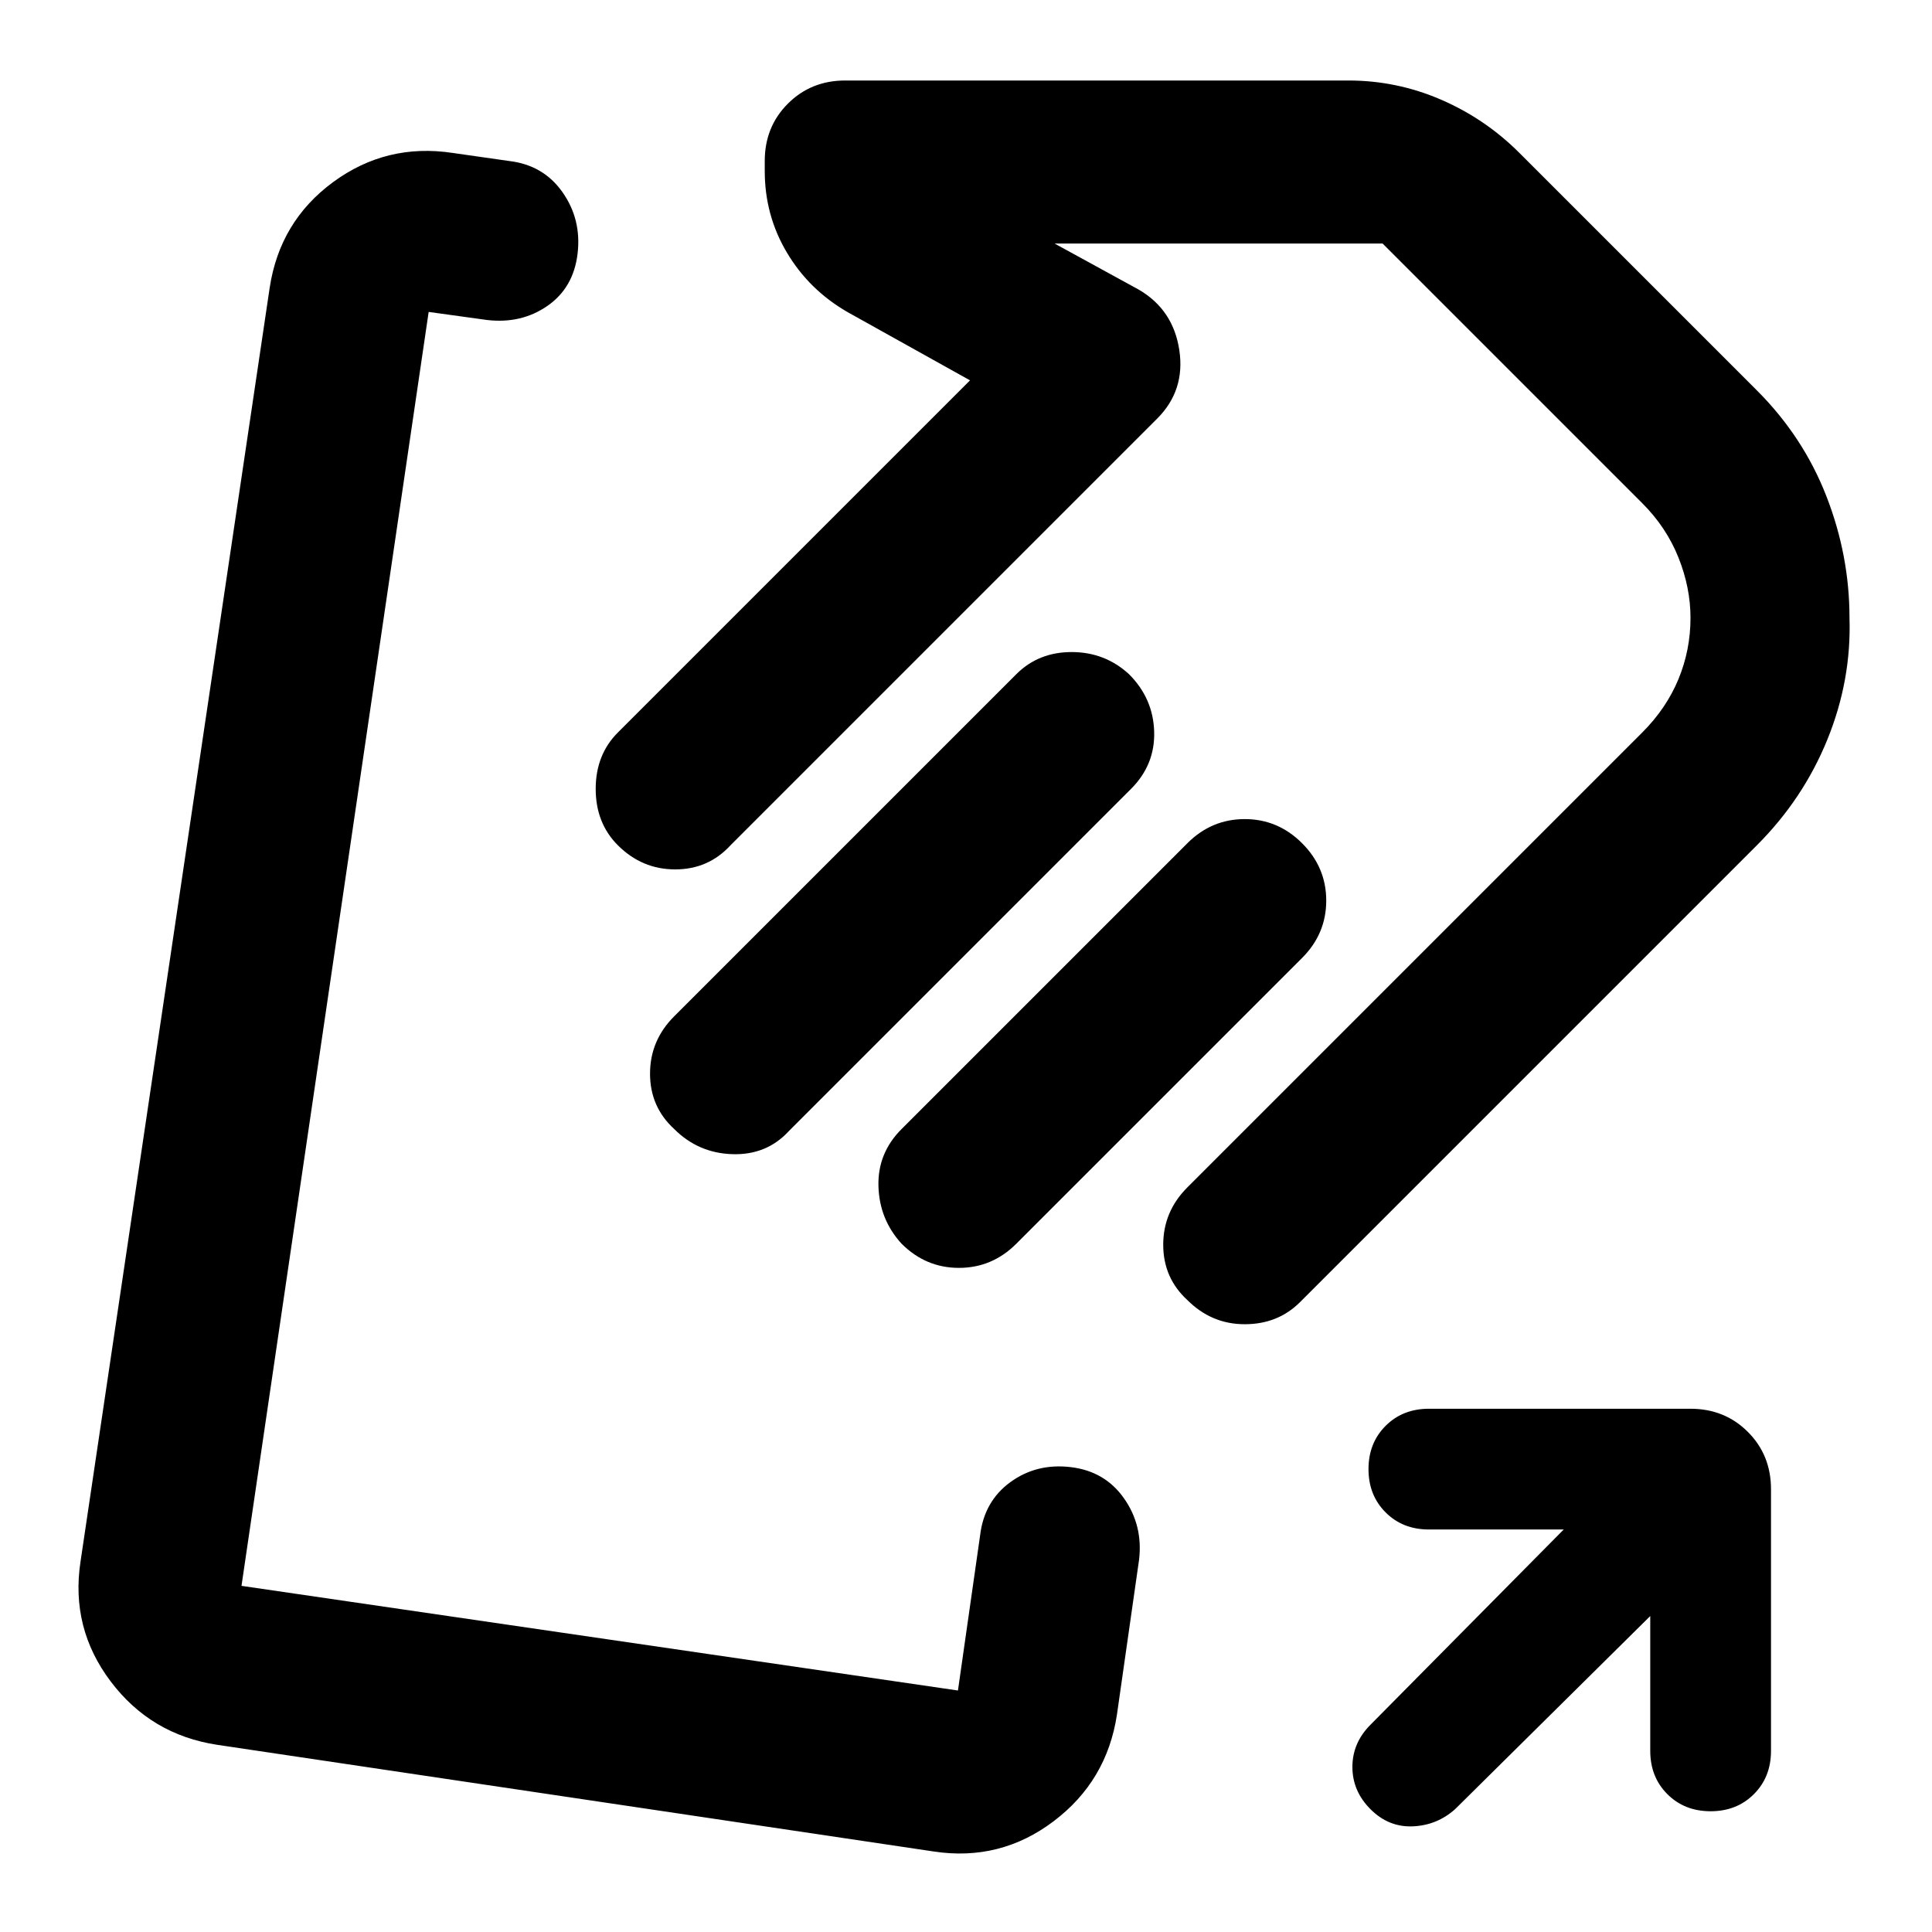 <svg xmlns="http://www.w3.org/2000/svg" height="24" viewBox="0 -960 960 960" width="24"><path d="M308-463ZM464-40 108-93q-33-5-53-31.5T40-184l94-633q5-33 31.5-52.5T225-884l28 4q17 2 26.5 15.5T287-834q-2 17-15 26t-30 7l-29-4-93 633 356 52 11-77q2-17 15-26.5t30-7.5q17 2 26.5 15.5T566-185l-11 77q-5 33-31.5 53T464-40Zm409-500L646-313q-11 11-27.5 11T590-314q-12-11-12-27.5t12-28.5l226-226q12-12 18-26.5t6-30.5q0-15-6-30t-18-27L687-839H524l42 23q17 10 20 30t-11 34L363-540q-11 12-27.5 12T307-540q-11-11-11-28t11-28l175-175-61-34q-19-11-30-29.5T380-875v-5q0-17 11.5-28.5T420-920h250q24 0 46 9.5t39 26.5l118 118q23 23 34.5 52.5T919-653q1 31-11 60.5T873-540ZM335-399q-12-11-12-27.5t12-28.5l170-170q11-11 27.5-11t28.5 11q12 12 12.5 28.5T562-568L392-398q-11 12-28 11.5T335-399Zm113 57q-11-12-11.5-28.5T448-399l142-142q12-12 28.5-12t28.5 12q12 12 12 28.5T647-484L505-342q-12 12-28.5 12T448-342Zm372 185-97 96q-9 8-21 8.5T681-61q-9-9-9-21t9-21l96-97h-67q-13 0-21.5-8.5T680-230q0-13 8.5-21.5T710-260h130q17 0 28.5 11.5T880-220v130q0 13-8.5 21.5T850-60q-13 0-21.5-8.5T820-90v-67ZM664-652Z"/></svg>
